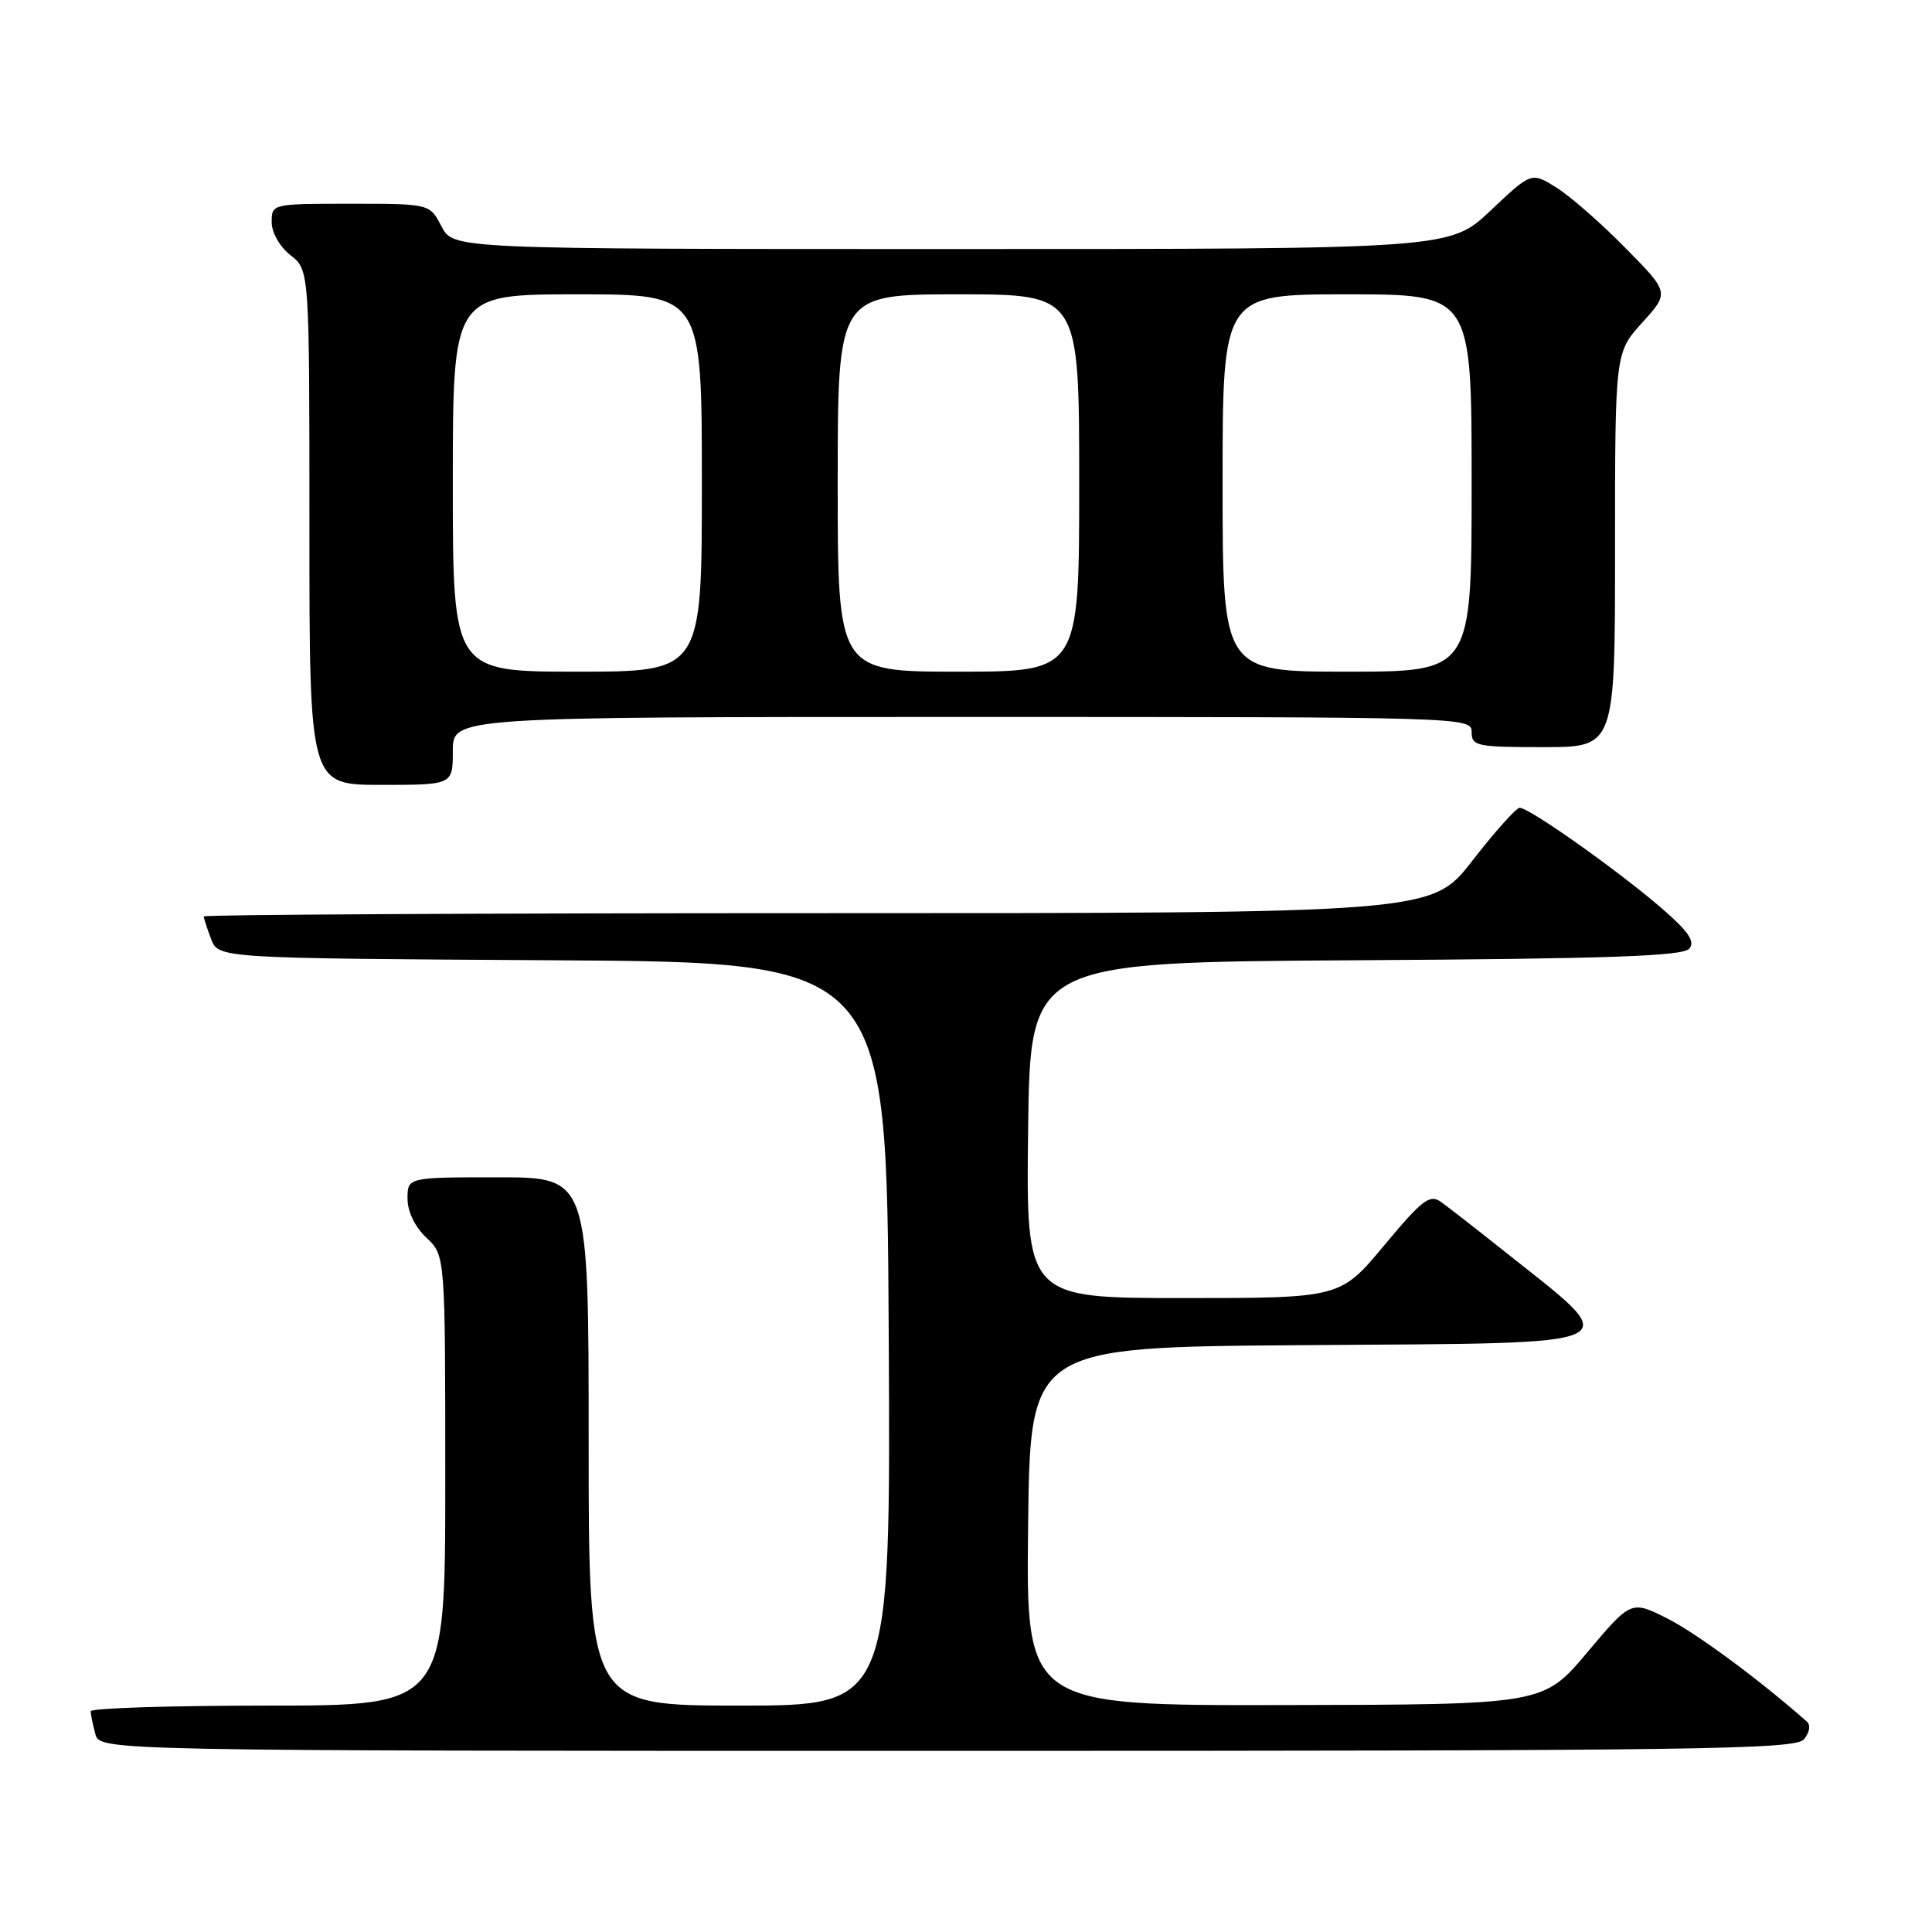 <?xml version="1.0" encoding="UTF-8" standalone="no"?>
<!DOCTYPE svg PUBLIC "-//W3C//DTD SVG 1.1//EN" "http://www.w3.org/Graphics/SVG/1.1/DTD/svg11.dtd" >
<svg xmlns="http://www.w3.org/2000/svg" xmlns:xlink="http://www.w3.org/1999/xlink" version="1.1" viewBox="0 0 256 256">
 <g >
 <path fill="currentColor"
d=" M 239.04 230.46 C 239.79 229.55 239.94 228.58 239.41 228.11 C 233.14 222.58 224.88 216.47 220.99 214.49 C 216.14 212.04 216.14 212.04 210.32 218.95 C 204.50 225.87 204.50 225.87 170.23 225.93 C 135.96 226.00 135.96 226.00 136.23 202.25 C 136.50 178.50 136.50 178.50 172.65 178.24 C 217.35 177.91 215.60 178.76 198.95 165.50 C 195.50 162.75 191.89 159.95 190.95 159.27 C 189.45 158.20 188.48 158.94 183.41 165.02 C 177.60 172.00 177.60 172.00 156.78 172.00 C 135.96 172.00 135.96 172.00 136.23 149.75 C 136.50 127.50 136.50 127.50 179.64 127.24 C 213.23 127.04 223.01 126.70 223.84 125.70 C 224.64 124.73 223.72 123.40 220.09 120.27 C 214.27 115.26 202.56 106.98 201.36 107.04 C 200.89 107.06 198.07 110.21 195.10 114.04 C 189.71 121.00 189.71 121.00 108.35 121.00 C 63.61 121.00 27.00 121.20 27.00 121.43 C 27.00 121.67 27.44 123.02 27.97 124.42 C 28.94 126.98 28.94 126.98 73.22 127.24 C 117.50 127.50 117.50 127.50 117.76 176.75 C 118.02 226.00 118.02 226.00 98.01 226.00 C 78.00 226.00 78.00 226.00 78.00 191.00 C 78.00 156.00 78.00 156.00 66.00 156.00 C 54.00 156.00 54.00 156.00 54.00 158.83 C 54.00 160.55 54.98 162.57 56.50 164.00 C 59.00 166.35 59.00 166.35 59.00 196.17 C 59.00 226.00 59.00 226.00 35.50 226.00 C 22.57 226.00 12.01 226.34 12.01 226.75 C 12.02 227.16 12.30 228.51 12.63 229.75 C 13.23 232.00 13.23 232.00 125.49 232.00 C 225.43 232.00 237.90 231.83 239.04 230.46 Z  M 60.00 99.50 C 60.00 95.00 60.00 95.00 127.50 95.00 C 194.33 95.00 195.00 95.02 195.00 97.00 C 195.00 98.86 195.67 99.00 204.50 99.00 C 214.00 99.00 214.00 99.00 214.00 72.87 C 214.00 46.74 214.00 46.74 217.60 42.75 C 221.21 38.77 221.21 38.77 215.35 32.83 C 212.13 29.56 208.02 25.96 206.21 24.84 C 202.92 22.79 202.92 22.79 197.52 27.89 C 192.12 33.00 192.12 33.00 126.09 33.00 C 60.05 33.00 60.05 33.00 58.50 30.00 C 56.95 27.00 56.95 27.00 46.47 27.00 C 36.05 27.00 36.00 27.01 36.00 29.43 C 36.00 30.83 37.06 32.69 38.50 33.82 C 41.00 35.79 41.00 35.79 41.00 69.89 C 41.00 104.00 41.00 104.00 50.50 104.00 C 60.00 104.00 60.00 104.00 60.00 99.50 Z  M 60.00 64.00 C 60.00 39.00 60.00 39.00 76.50 39.00 C 93.00 39.00 93.00 39.00 93.00 64.00 C 93.00 89.00 93.00 89.00 76.50 89.00 C 60.00 89.00 60.00 89.00 60.00 64.00 Z  M 111.00 64.00 C 111.00 39.00 111.00 39.00 127.00 39.00 C 143.00 39.00 143.00 39.00 143.00 64.00 C 143.00 89.00 143.00 89.00 127.00 89.00 C 111.00 89.00 111.00 89.00 111.00 64.00 Z  M 162.00 64.00 C 162.00 39.00 162.00 39.00 178.50 39.00 C 195.00 39.00 195.00 39.00 195.00 64.00 C 195.00 89.00 195.00 89.00 178.50 89.00 C 162.00 89.00 162.00 89.00 162.00 64.00 Z "/>
</g>
</svg>